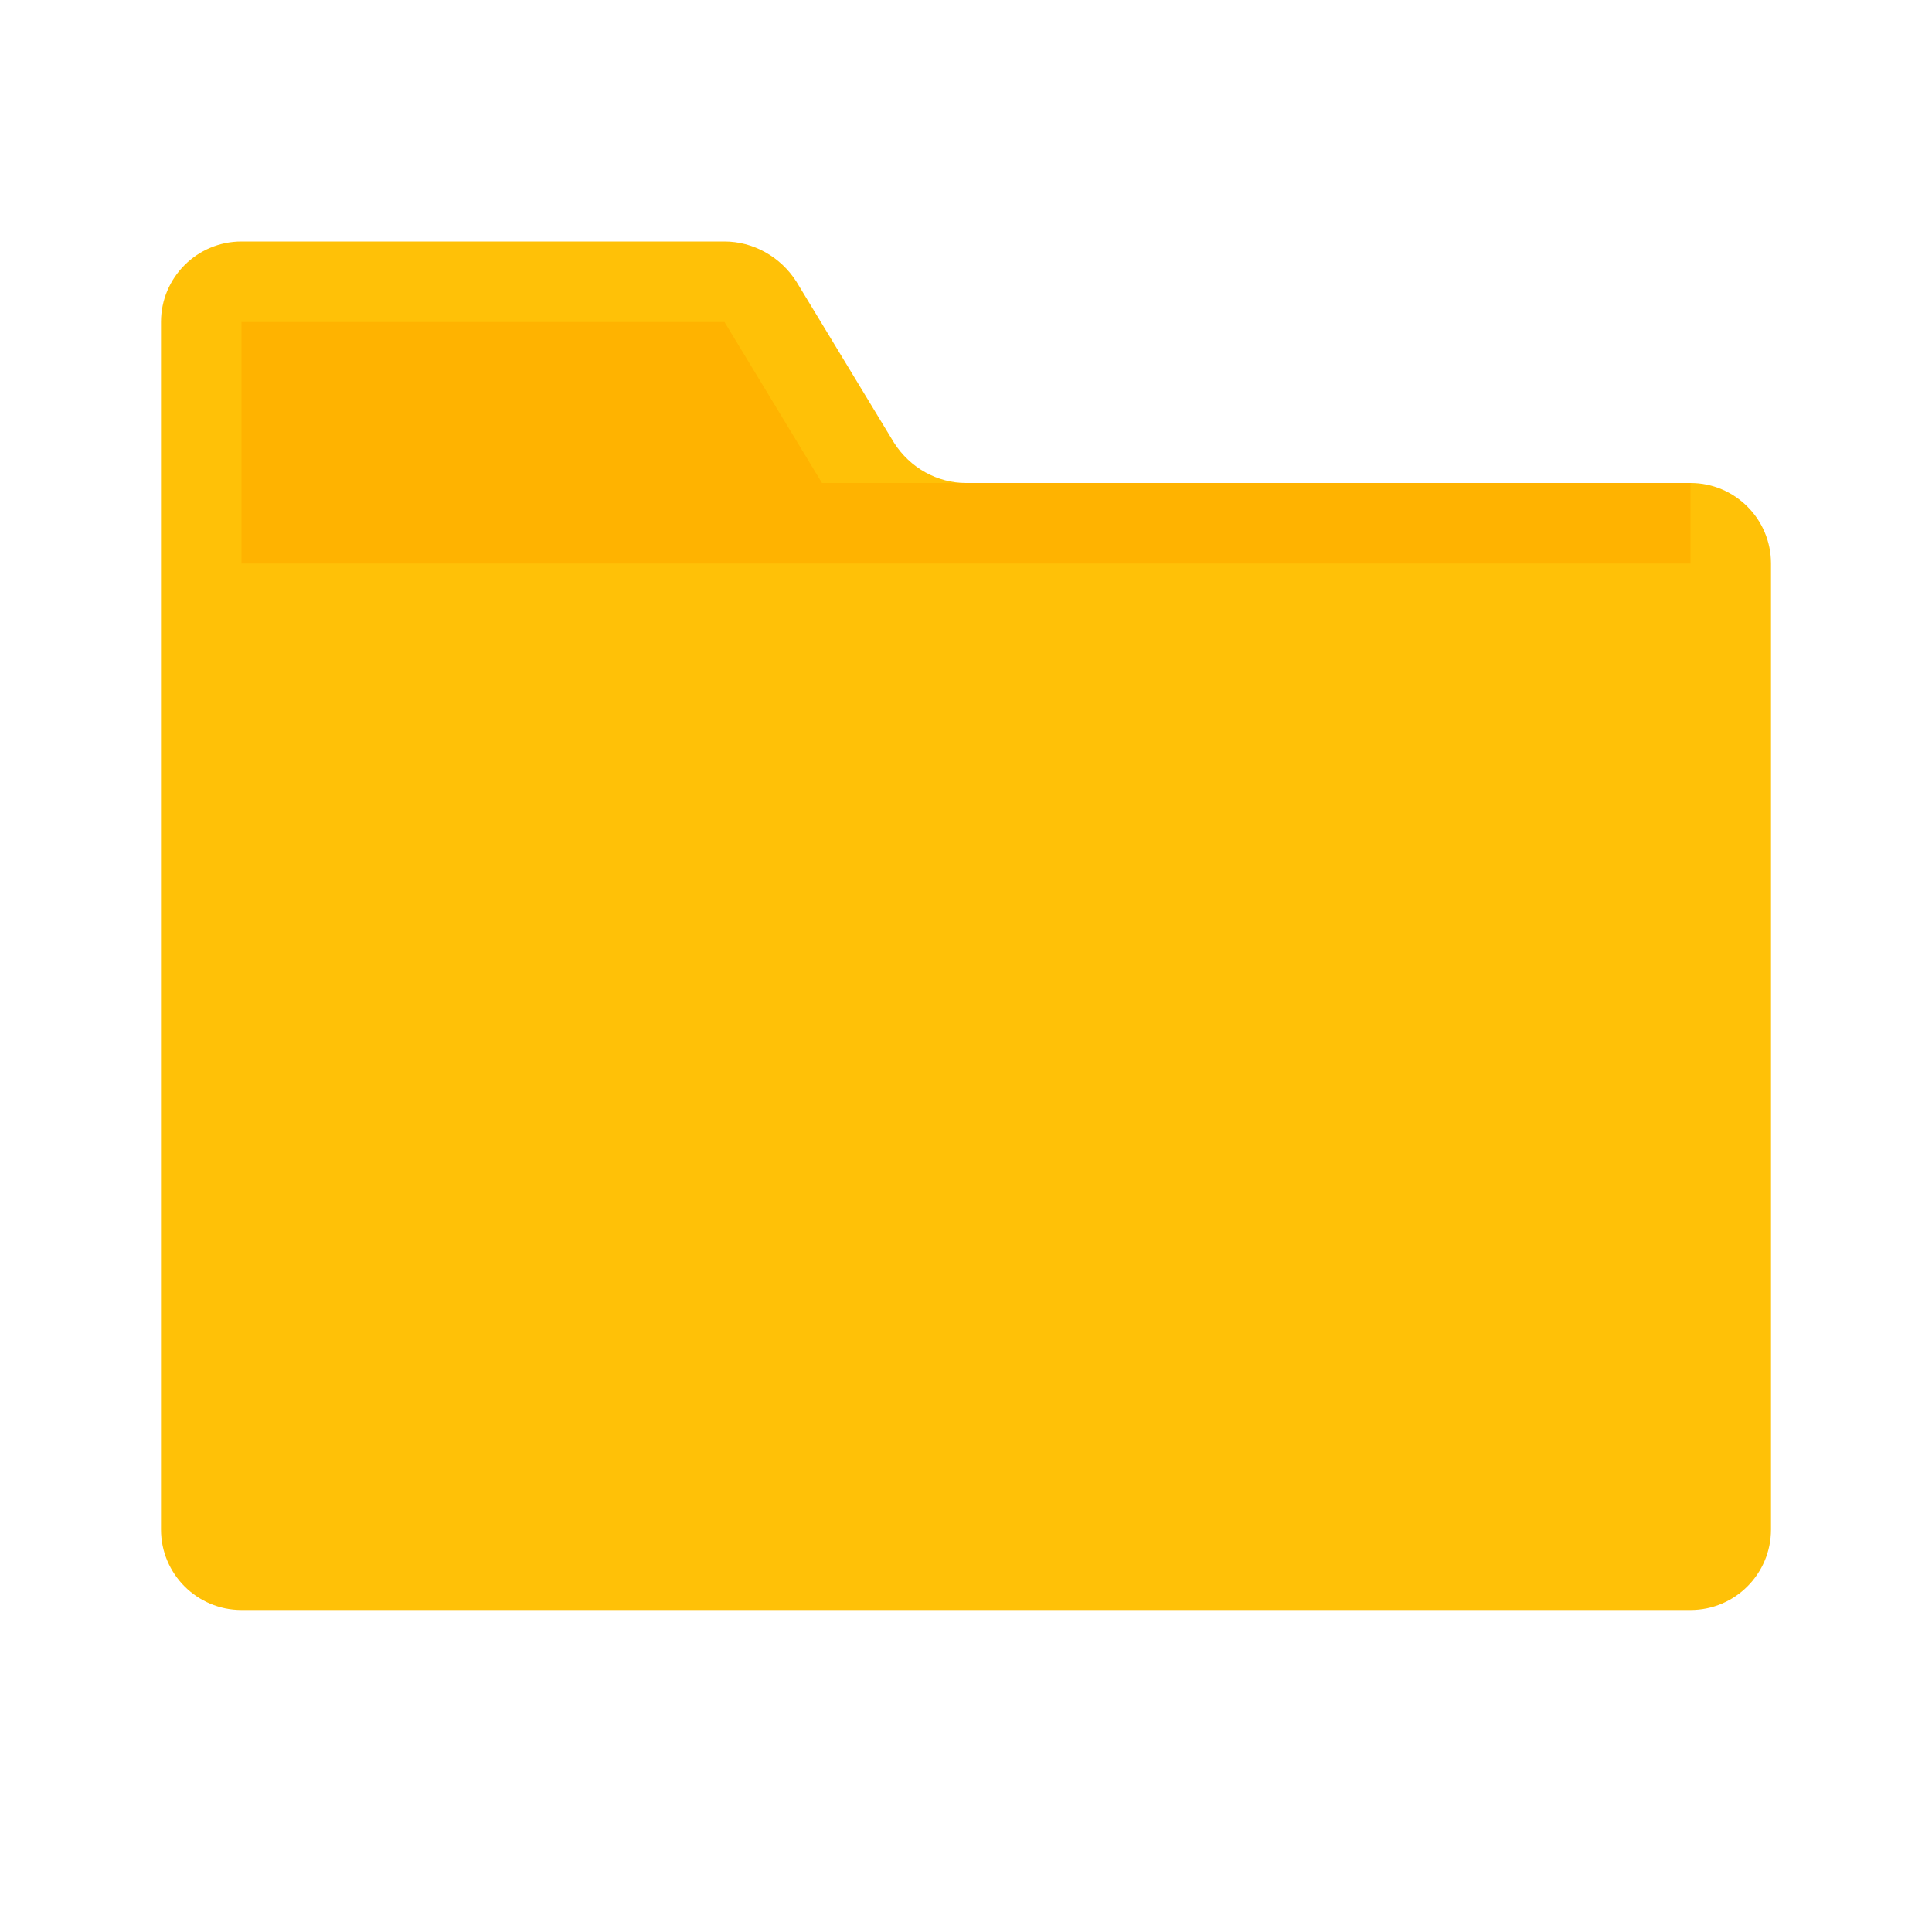 <svg
    width="100px"
    height="100px"
    viewBox="0 0 24 24"
    fill="none"
    xmlns="http://www.w3.org/2000/svg">
    <path
        d="M2 4C2 3.448 2.448 3 3 3H9C9.352 3 9.693 3.184 9.894 3.5L11.106 5.5C11.307 5.816 11.648 6 12 6H21C21.552 6 22 6.448 22 7V19C22 19.552 21.552 20 21 20H3C2.448 20 2 19.552 2 19V4Z"
        fill="#FFC107"
    />
    <path
        d="M3 4H9L10.211 6H21V7H3V4Z"
        fill="#FFB300"
    />
</svg>
